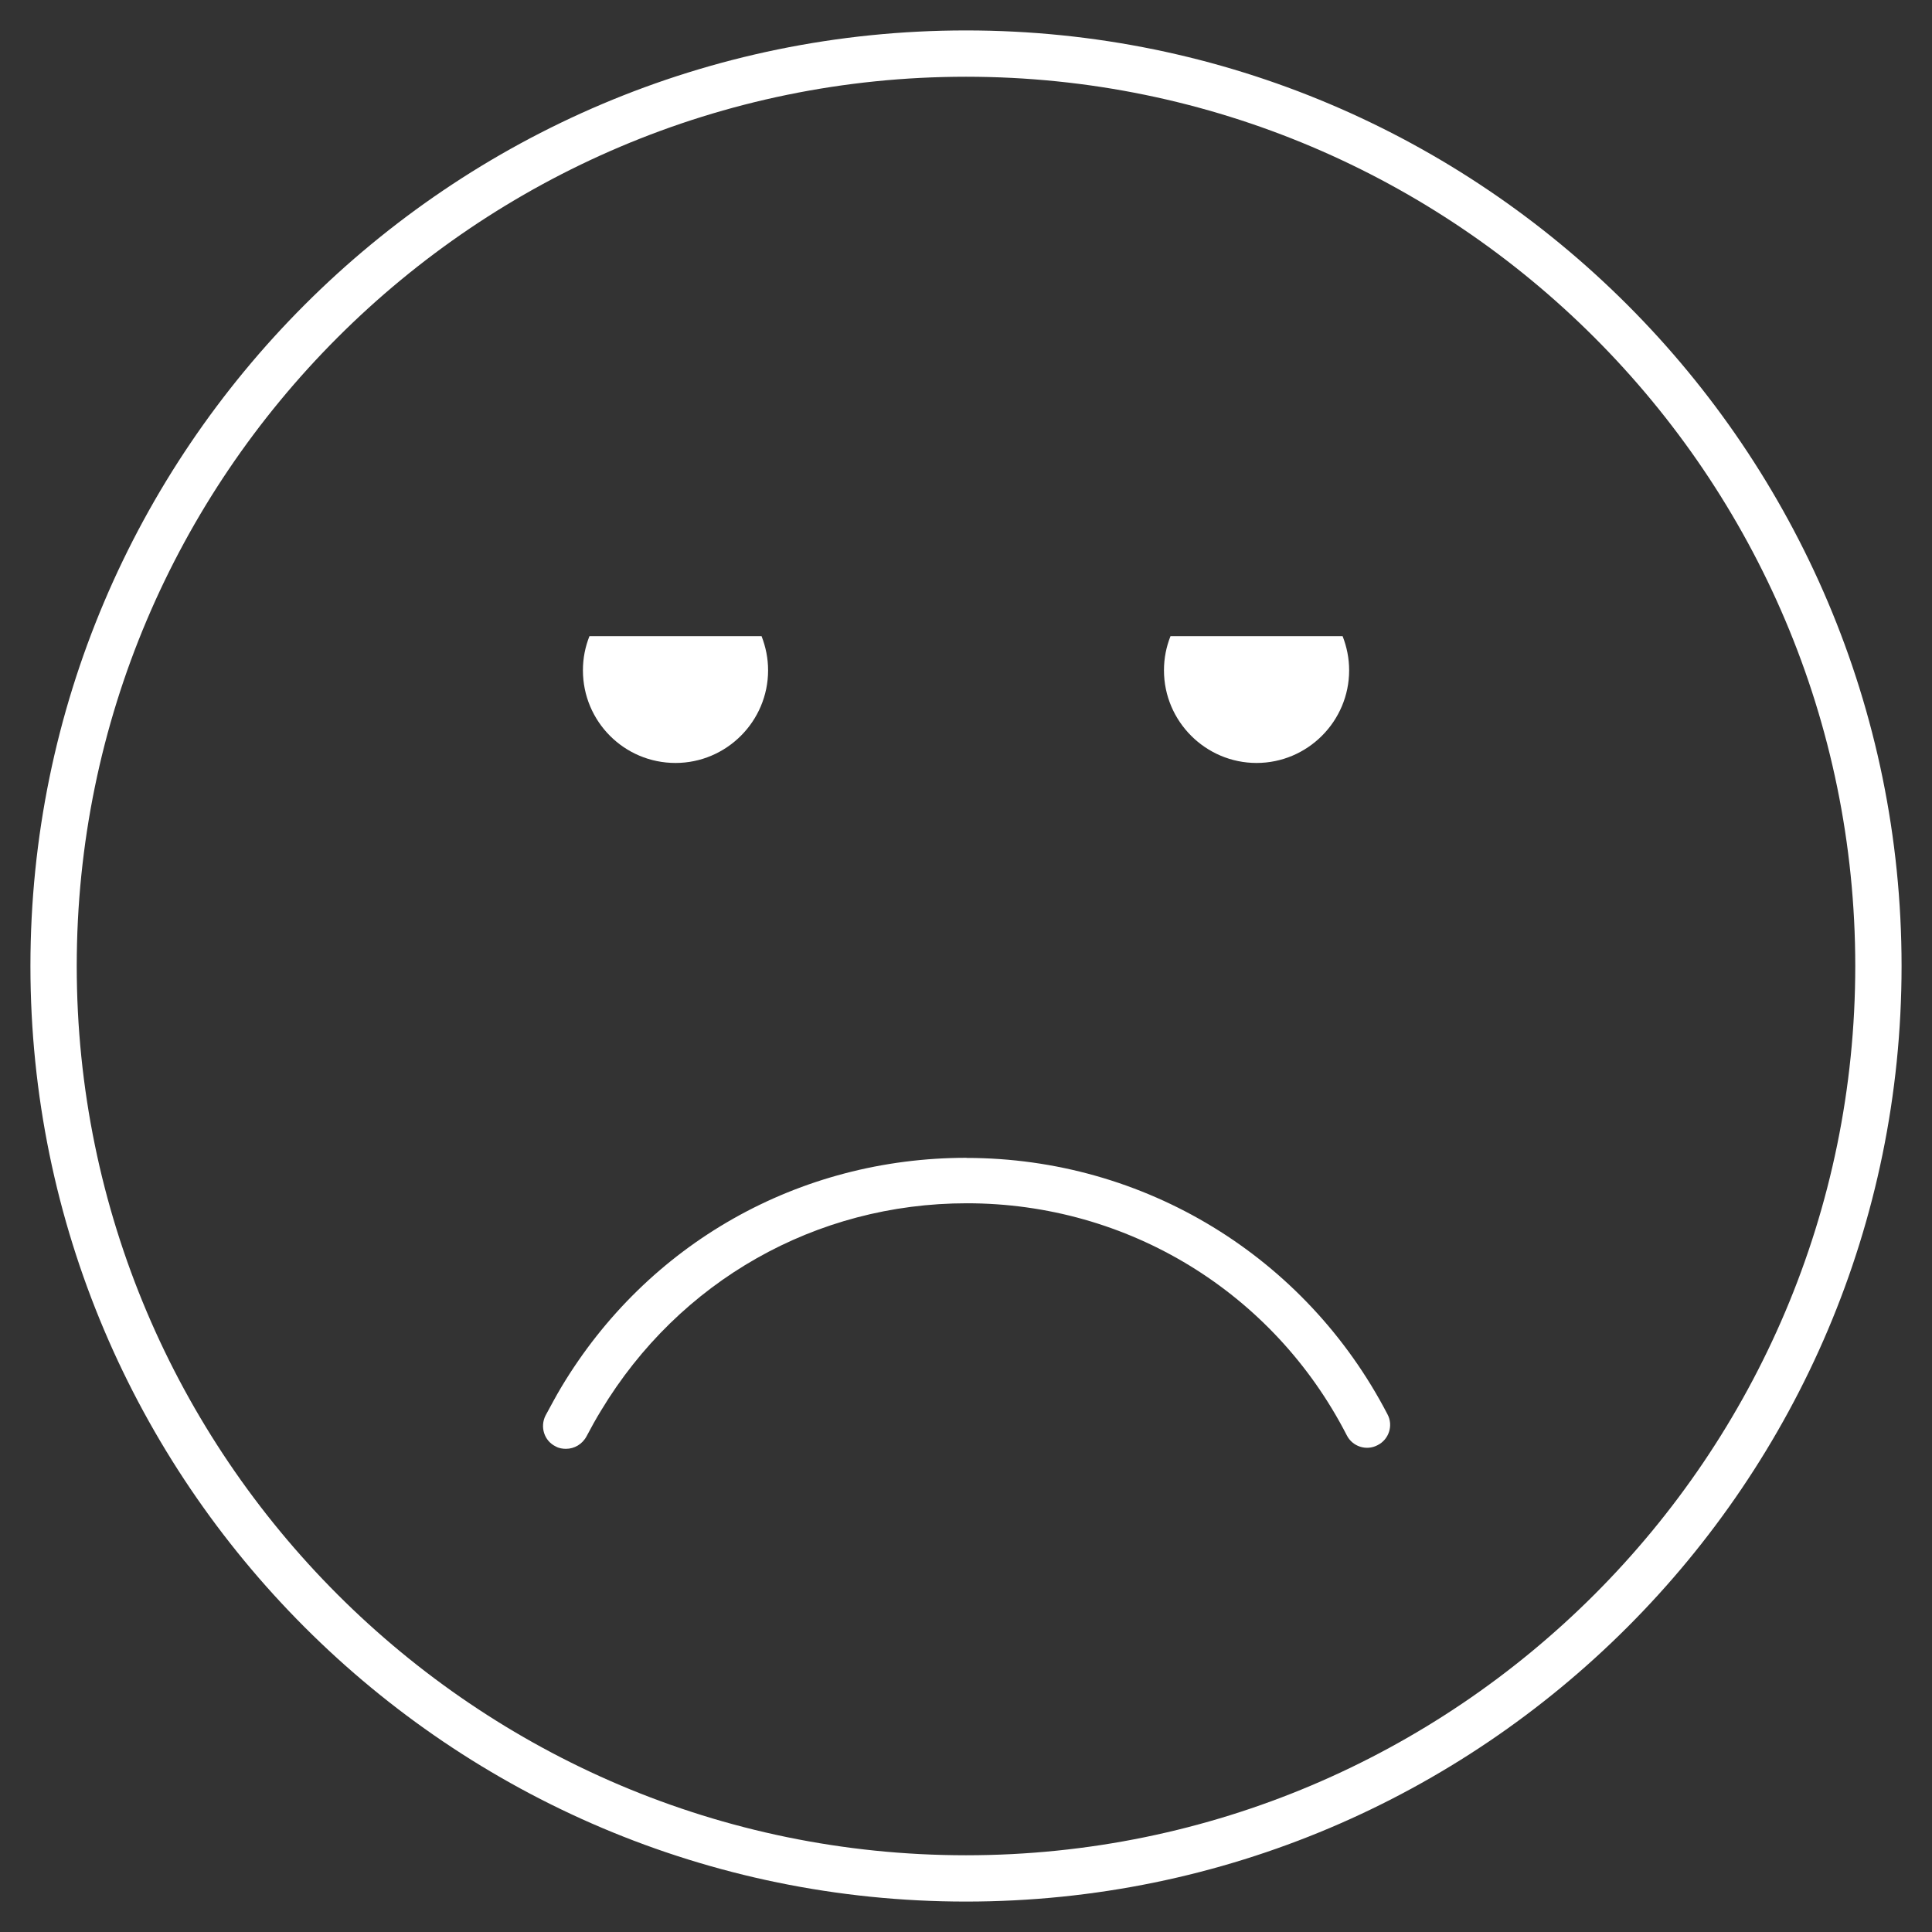 <!-- Generated by IcoMoon.io -->
<svg version="1.1" xmlns="http://www.w3.org/2000/svg" width="32" height="32" viewBox="0 0 32 32">
<rect x="0" y="0" width="32" height="32" fill="#333333" stroke="none"/>
<title>satisfaction-emoticons-dissatisfied</title>
<path fill="#fff" d="M16.008 19.177c-2.774 0-5.284 1.418-6.71 3.797-0.093 0.155-0.178 0.318-0.263 0.473-0.093 0.186-0.023 0.418 0.17 0.511 0.054 0.031 0.116 0.039 0.17 0.039 0.139 0 0.271-0.077 0.341-0.209 0.077-0.147 0.155-0.287 0.24-0.426 1.294-2.146 3.556-3.432 6.059-3.432 2.665 0 5.075 1.472 6.292 3.843 0.093 0.186 0.325 0.263 0.511 0.163 0.186-0.093 0.263-0.325 0.163-0.511-1.356-2.611-4.029-4.246-6.973-4.246z"></path>
<path fill="#fff" d="M16 0.504c-8.546 0-15.496 6.95-15.496 15.496s6.95 15.496 15.496 15.496 15.496-6.95 15.496-15.496-6.95-15.496-15.496-15.496zM16 30.729c-8.12 0-14.729-6.609-14.729-14.729s6.609-14.729 14.729-14.729 14.729 6.609 14.729 14.729-6.609 14.729-14.729 14.729z"></path>
<path fill="#fff" d="M20.812 12.637c0.845 0 1.534-0.69 1.534-1.534 0-0.201-0.039-0.387-0.108-0.566h-2.851c-0.070 0.178-0.108 0.364-0.108 0.566 0 0.845 0.69 1.534 1.534 1.534z"></path>
<path fill="#fff" d="M11.188 12.637c0.845 0 1.534-0.69 1.534-1.534 0-0.201-0.039-0.387-0.108-0.566h-2.851c-0.070 0.178-0.108 0.364-0.108 0.566 0 0.845 0.682 1.534 1.534 1.534z"></path>
</svg>
